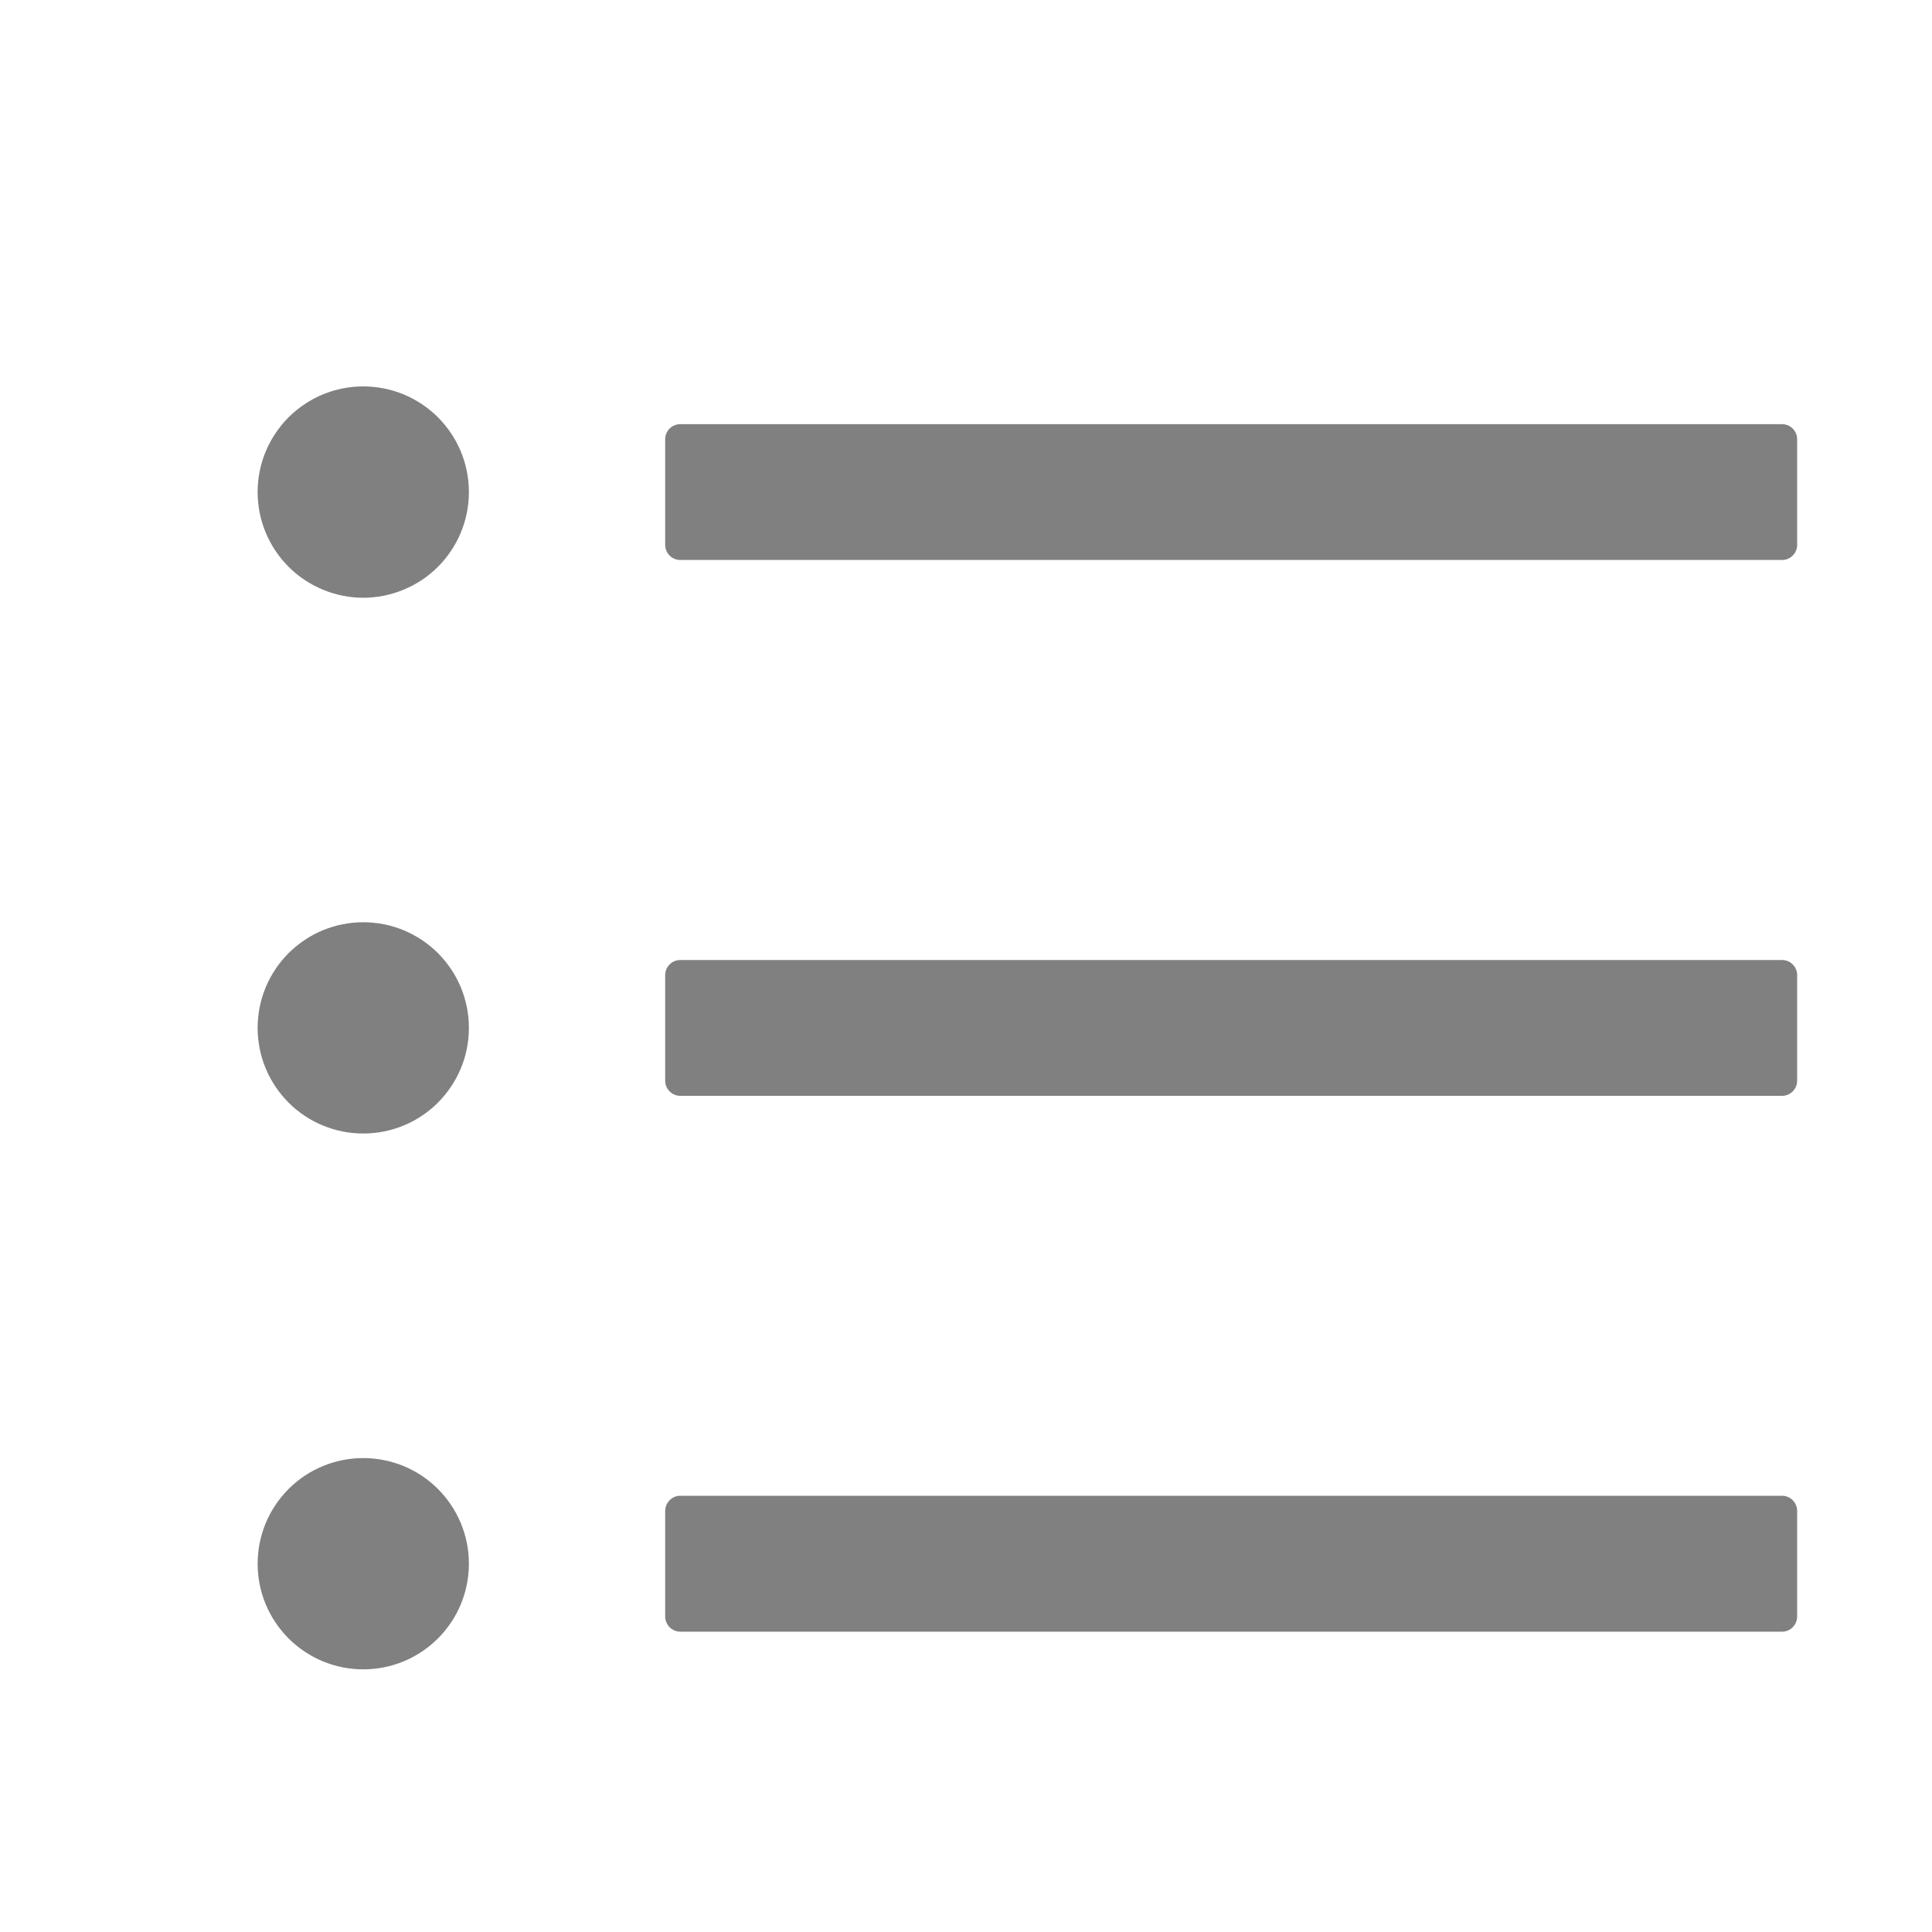 <svg width="20" height="20" viewBox="0 0 20 20" fill="none" xmlns="http://www.w3.org/2000/svg">
<path d="M18.448 4.391H7.042C6.956 4.391 6.886 4.461 6.886 4.547V5.641C6.886 5.727 6.956 5.797 7.042 5.797H18.448C18.534 5.797 18.604 5.727 18.604 5.641V4.547C18.604 4.461 18.534 4.391 18.448 4.391ZM18.448 9.938H7.042C6.956 9.938 6.886 10.008 6.886 10.094V11.188C6.886 11.273 6.956 11.344 7.042 11.344H18.448C18.534 11.344 18.604 11.273 18.604 11.188V10.094C18.604 10.008 18.534 9.938 18.448 9.938ZM18.448 15.484H7.042C6.956 15.484 6.886 15.555 6.886 15.641V16.734C6.886 16.82 6.956 16.891 7.042 16.891H18.448C18.534 16.891 18.604 16.82 18.604 16.734V15.641C18.604 15.555 18.534 15.484 18.448 15.484ZM2.667 5.094C2.667 5.237 2.695 5.38 2.75 5.512C2.805 5.645 2.886 5.766 2.987 5.867C3.089 5.969 3.209 6.049 3.342 6.104C3.475 6.159 3.617 6.188 3.76 6.188C3.904 6.188 4.046 6.159 4.179 6.104C4.312 6.049 4.432 5.969 4.534 5.867C4.635 5.766 4.716 5.645 4.771 5.512C4.826 5.38 4.854 5.237 4.854 5.094C4.854 4.95 4.826 4.808 4.771 4.675C4.716 4.542 4.635 4.422 4.534 4.32C4.432 4.219 4.312 4.138 4.179 4.083C4.046 4.028 3.904 4 3.76 4C3.617 4 3.475 4.028 3.342 4.083C3.209 4.138 3.089 4.219 2.987 4.32C2.886 4.422 2.805 4.542 2.75 4.675C2.695 4.808 2.667 4.95 2.667 5.094ZM2.667 10.641C2.667 10.784 2.695 10.927 2.75 11.059C2.805 11.192 2.886 11.312 2.987 11.414C3.089 11.516 3.209 11.596 3.342 11.651C3.475 11.706 3.617 11.734 3.76 11.734C3.904 11.734 4.046 11.706 4.179 11.651C4.312 11.596 4.432 11.516 4.534 11.414C4.635 11.312 4.716 11.192 4.771 11.059C4.826 10.927 4.854 10.784 4.854 10.641C4.854 10.497 4.826 10.355 4.771 10.222C4.716 10.089 4.635 9.969 4.534 9.867C4.432 9.766 4.312 9.685 4.179 9.63C4.046 9.575 3.904 9.547 3.76 9.547C3.617 9.547 3.475 9.575 3.342 9.63C3.209 9.685 3.089 9.766 2.987 9.867C2.886 9.969 2.805 10.089 2.75 10.222C2.695 10.355 2.667 10.497 2.667 10.641ZM2.667 16.188C2.667 16.331 2.695 16.473 2.75 16.606C2.805 16.739 2.886 16.859 2.987 16.961C3.089 17.062 3.209 17.143 3.342 17.198C3.475 17.253 3.617 17.281 3.76 17.281C3.904 17.281 4.046 17.253 4.179 17.198C4.312 17.143 4.432 17.062 4.534 16.961C4.635 16.859 4.716 16.739 4.771 16.606C4.826 16.473 4.854 16.331 4.854 16.188C4.854 16.044 4.826 15.902 4.771 15.769C4.716 15.636 4.635 15.516 4.534 15.414C4.432 15.312 4.312 15.232 4.179 15.177C4.046 15.122 3.904 15.094 3.76 15.094C3.617 15.094 3.475 15.122 3.342 15.177C3.209 15.232 3.089 15.312 2.987 15.414C2.886 15.516 2.805 15.636 2.75 15.769C2.695 15.902 2.667 16.044 2.667 16.188Z" fill="#808080"/>
</svg>
